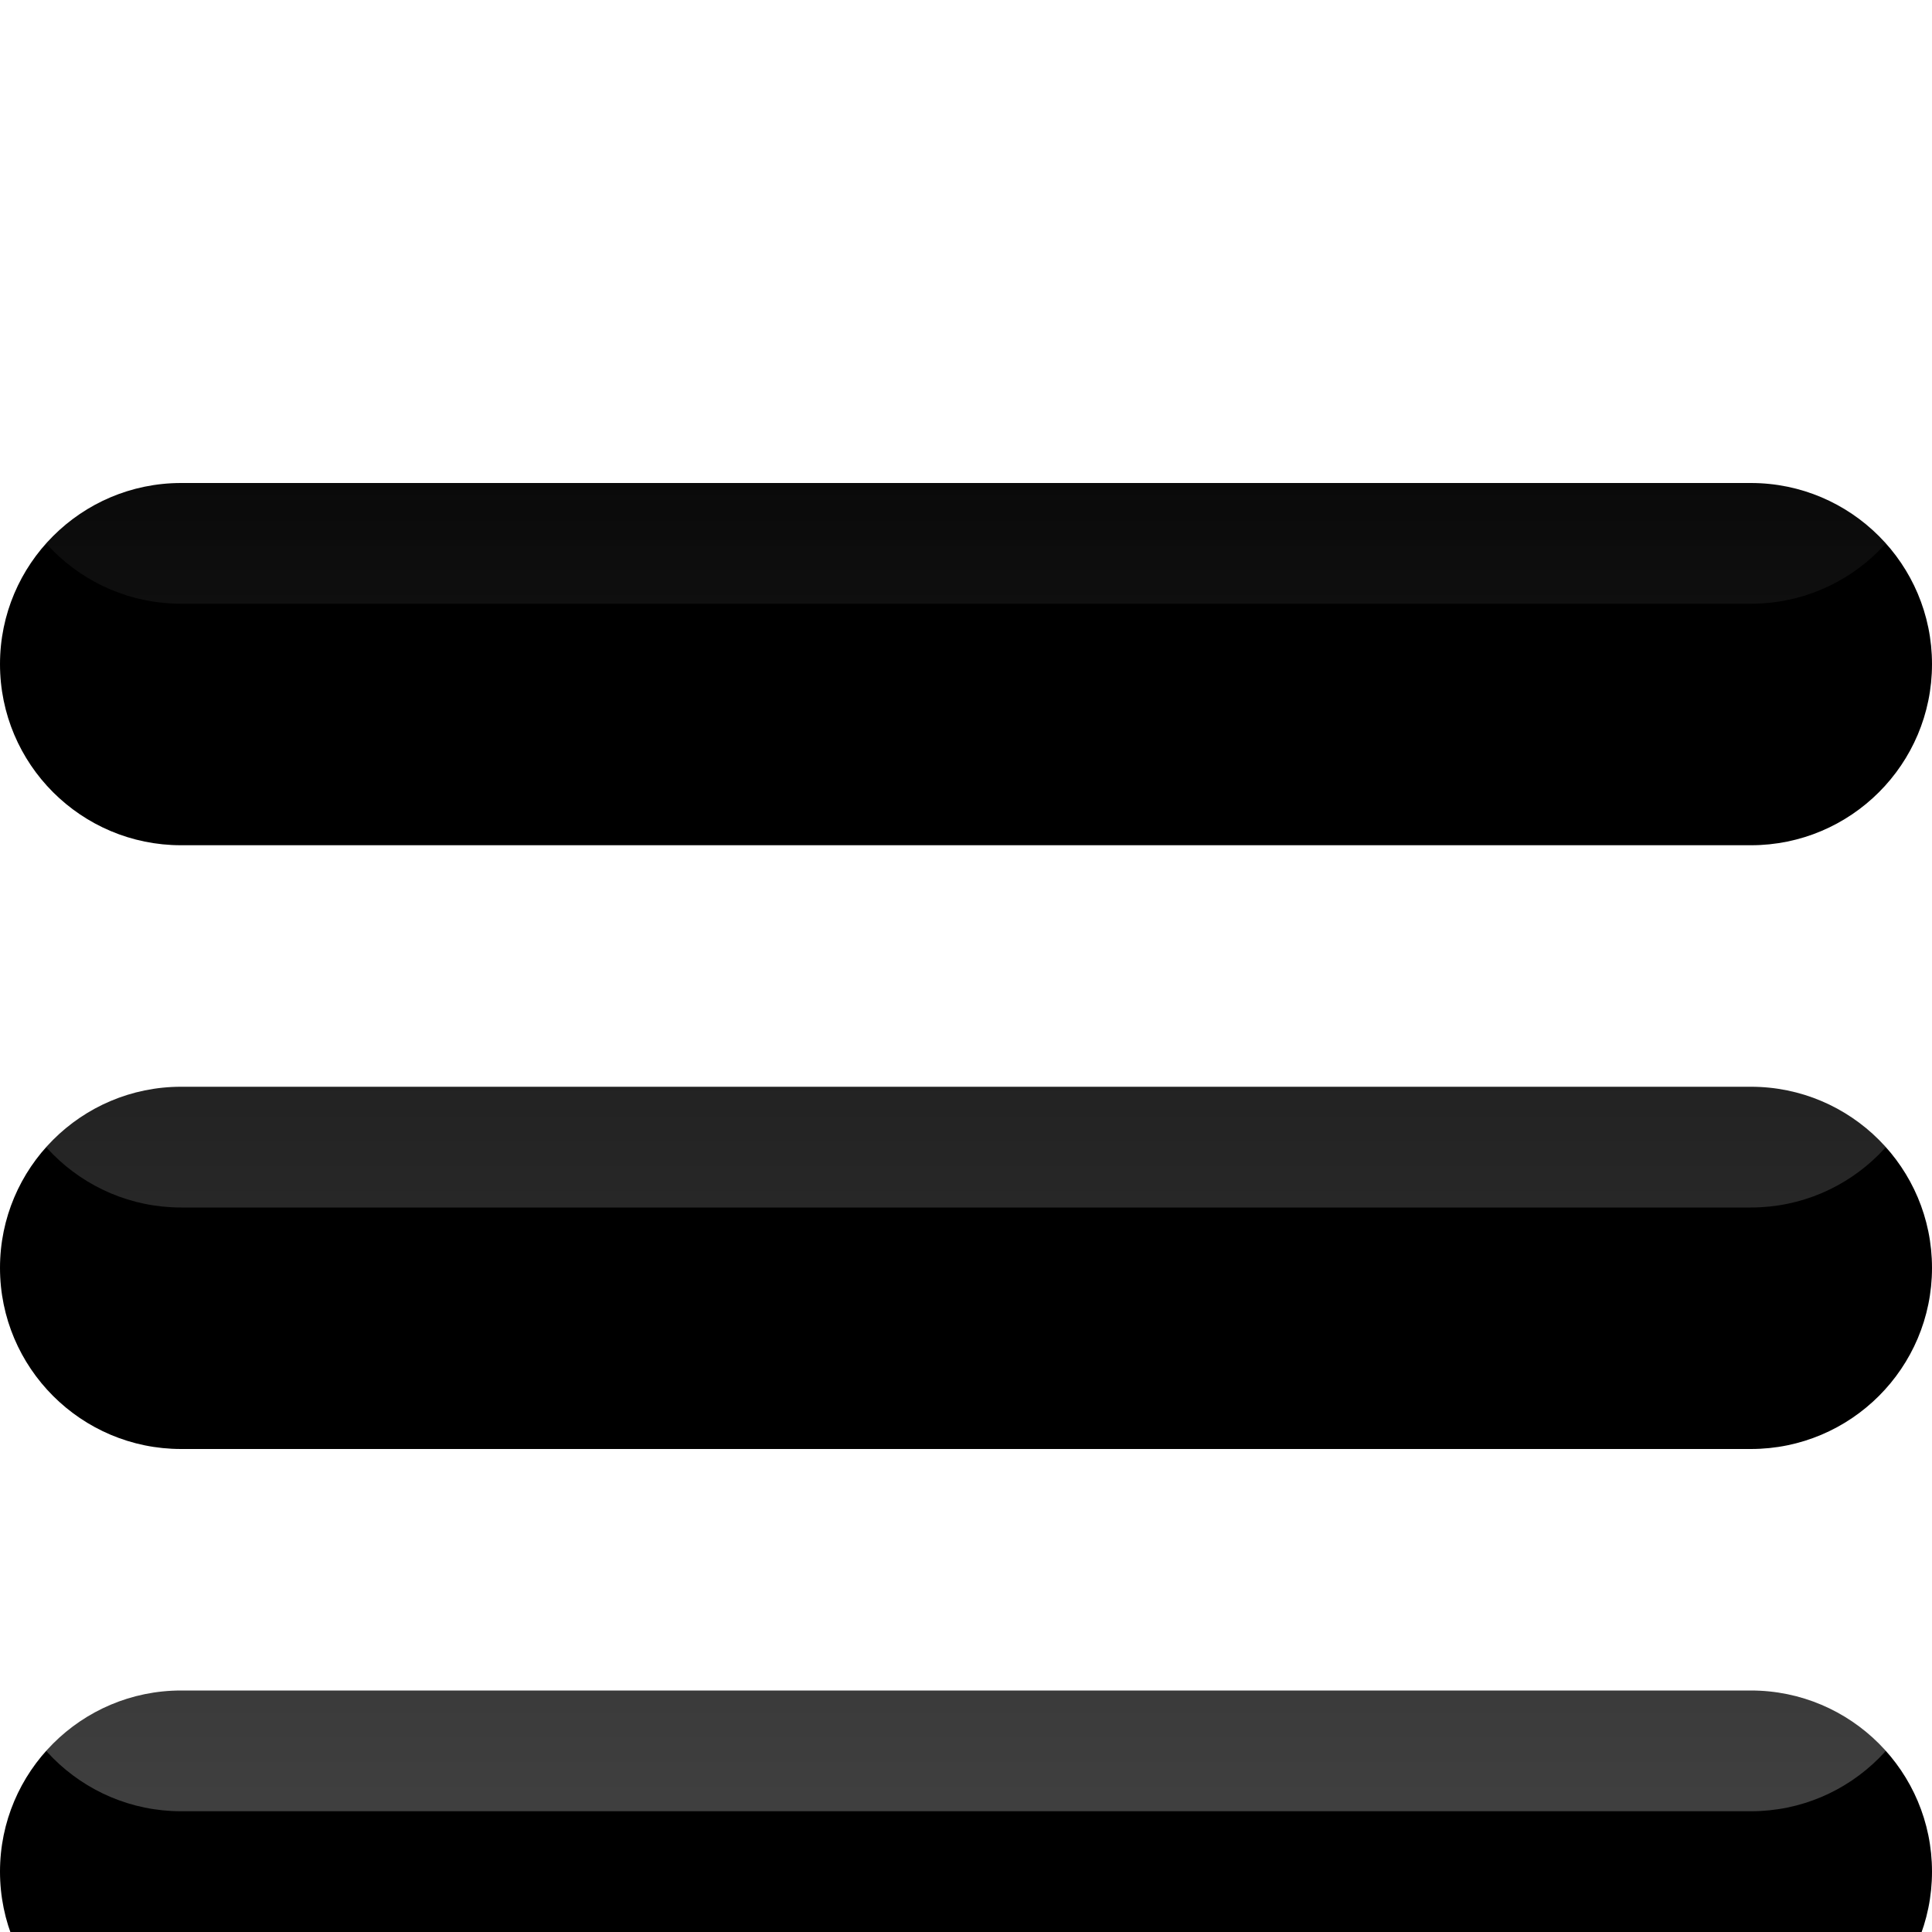 <?xml version="1.0" encoding="utf-8"?>
<!DOCTYPE svg PUBLIC "-//W3C//DTD SVG 1.1//EN" "http://www.w3.org/Graphics/SVG/1.1/DTD/svg11.dtd">

<svg version="1.1" 
     id="toolbarButtonMenu"
     xmlns="http://www.w3.org/2000/svg"
     xmlns:xlink="http://www.w3.org/1999/xlink"
     x="0px"
     y="0px"
	   width="16px"
	   height="16px"
	   viewBox="0 0 16 16"
	   xml:space="preserve">

  <defs id="toolbarGlyphDEFS">

    <linearGradient id="glyphGradientOverlay" x1="0" y1="0" x2="0" y2="100%">
      <stop
         id="transparentStop"
         style="stop-color:#ffffff;stop-opacity:0"
         offset="0" />
      <stop
         id="translucentStop"
         style="stop-color:#ffffff;stop-opacity:0.25"
         offset="1" />
    </linearGradient>
  
    <filter x="-0.5" y="-0.25" width="2" height="1.5" color-interpolation-filters="sRGB" id="glyphFilter">
      <feGaussianBlur
        id="innerShadowBlurFLTR"
        stdDeviation="1"
        result="innerShadowBlurRE" />
      
      <feOffset
        id="innerShadowBlurOffsetFLTR"
        dy="1" dx="0"
        result="innerShadowBlurOffsetRE" />
      
      <feComposite
        id="innerShadowBlurCompositeFLTR"
        in2="innerShadowBlurOffsetRE" 
        operator="atop"
        in="SourceGraphic"
        result="innerShadowBlurCompositeRE"  />
      
      <feFlood
        id="innerShadowBlurFloodFLTR"
        flood-color="rgb(0,0,0)"
        flood-opacity="0.25"
        in="innerShadowBlurCompositeRE"
        result="innerShadowBlurFloodRE" />
                                                          
      <feBlend
        id="innerShadowBlurBlendFLTR"
        in2="innerShadowBlurFloodRE"
        mode="normal"
        in="innerShadowBlurCompositeRE"
        result="innerShadowBlurBlendRE" />
      
      <feComposite
        id="sourceGraphicCompositeFLTR"
        in2="SourceGraphic"
        operator="atop"
        result="sourceGraphicCompositeRE" />
      
      <feColorMatrix
        id="sourceGraphicAlphaFLTR"
        type="luminanceToAlpha"
        values="0 0 0 -1 0  
                0 0 0 -1 0 
                0 0 0 -1 0 
                0 0 0  1 0"
        in="sourceGraphicCompositeRE"
        result="sourceGraphicAlphaRE" />

      <feGaussianBlur
        id="innerGlowBlurFLTR"
        in="sourceGraphicCompositeRE"
        stdDeviation="1"
        result="innerGlowBlurRE" />
                                                          
      <feOffset
        id="innerGlowBlurOffsetFLTR"
        dy="0" dx="0"
        result="innerGlowBlurOffsetRE" />

      <feComposite
        id="innerGlowBlurCompositeFLTR"
        in2="innerGlowBlurOffsetRE"
        operator="atop"
        in="sourceGraphicCompositeRE"
        result="innerGlowBlurCompositeRE" />

      <feFlood
        id="innerGlowFloodFLTR"
        flood-color="rgb(0,0,0)"
        flood-opacity="1"
        in="innerGlowBlurCompositeRE"
        result="innerGlowFloodRE" />

      <feBlend
        id="innerGlowBlendFLTR"
        in2="innerGlowFloodRE"
        mode="normal"
        in="innerGlowBlurCompositeRE"
        result="innerGlowBlendRE" />

      <feComposite
        id="innerGlowCompositeFLTR"
        in2="sourceGraphicCompositeRE"
        operator="atop"
        result="sourceGraphicCompositeRE" />

      <feColorMatrix
        id="bottomEtchColorMatrixFLTR"
        values="0 0 0 -1 0 
                0 0 0 -1 0 
                0 0 0 -1 0 
                0 0 0  1 0"
        in="sourceGraphicCompositeRE"
        result="sourceGraphicAlphaRE" />
                                                          
      <feGaussianBlur
        id="bottomEtchBlurFLTR"
        stdDeviation="0.4"
        in="sourceGraphicAlphaRE"
        result="bottomEtchBlurRE" />
                                                          
      <feColorMatrix
        id="bottomEtchAlphaFLTR"
        values="-1  0  0 0    1
                 0 -1  0 0    1 
                 0  0 -1 0    1 
                 0  0  0 0.25 0"
        type="matrix"
        result="bottomEtchAlphaRE" />
        
      <feOffset
        id="bottomEtchOffsetFLTR"
        dy="1" dx="0"
        in="bottomEtchAlphaRE"
        result="bottomEtchOffsetRE" />
         
      <feMerge id="sourceEtchMergeFLTR" result="sourceGraphicCompositeRE">
        <feMergeNode id="etchNODE" in="bottomEtchOffsetRE" />
        <feMergeNode id="sourceNODE" in="sourceGraphicCompositeRE"/>
      </feMerge>
      
      <feColorMatrix
        id="outerGlowColorMatrixFLTR"
        values="0 0 0 -1 0 
                0 0 0 -1 0
                0 0 0 -1 0
                0 0 0  1 0"
        in="sourceGraphicCompositeRE"
        result="sourceGraphicAlphaRE" />

      <feGaussianBlur
        id="outerGlowBlurFLTR"
        stdDeviation="1"
        in="sourceGraphicAlphaRE"
        result="outerGlowBlurRE"/>
                                                          
      <feColorMatrix
        id="outerGlowAlphaFLTR"
        values="-1  0 0 0  1
                 0 -1 0 0  1
                 0 0 -1 0  1
                 0 0 0 0.5 0"
        type="matrix"
        result="outerGlowAlphaRE" />

      <feOffset
        id="outerGlowOffsetFLTR"
        dy="0" dx="0"
        in="outerGlowAlphaRE"
        result="outerGlowOffsetRE" />
                                                          
      <feMerge id="sourceOuterGlowOffsetMergeFLTR">
        <feMergeNode id="outerGlowNODE" in="outerGlowOffsetRE" />
        <feMergeNode id="sourceNODE" in="sourceGraphicCompositeRE" />
      </feMerge>
    </filter>
    
  </defs>

  <path d="M1.5,5h13C15.328,5,16,4.329,16,3.5C16,2.672,15.328,2,14.5,2h-13C0.672,2,0,2.672,0,3.5 C0,4.329,0.672,5,1.5,5z M14.5,7h-13C0.672,7,0,7.672,0,8.5S0.672,10,1.5,10h13c0.828,0,1.5-0.672,1.5-1.5S15.328,7,14.5,7z M14.5,12h-13C0.672,12,0,12.672,0,13.5S0.672,15,1.5,15h13c0.828,0,1.5-0.672,1.5-1.5S15.328,12,14.5,12z"
      id="menuGlyphBASE"
      style="fill:ButtonText; fill-opacity:1; filter:url(#glyphFilter);" />
  <path d="M1.5,5h13C15.328,5,16,4.329,16,3.5C16,2.672,15.328,2,14.5,2h-13C0.672,2,0,2.672,0,3.5 C0,4.329,0.672,5,1.5,5z M14.5,7h-13C0.672,7,0,7.672,0,8.5S0.672,10,1.5,10h13c0.828,0,1.5-0.672,1.5-1.5S15.328,7,14.5,7z M14.5,12h-13C0.672,12,0,12.672,0,13.5S0.672,15,1.5,15h13c0.828,0,1.5-0.672,1.5-1.5S15.328,12,14.5,12z"
      id="menuGlyphBASE"
      style="fill:url(#glyphGradientOverlay); fill-opacity:1;" />
	
</svg>
